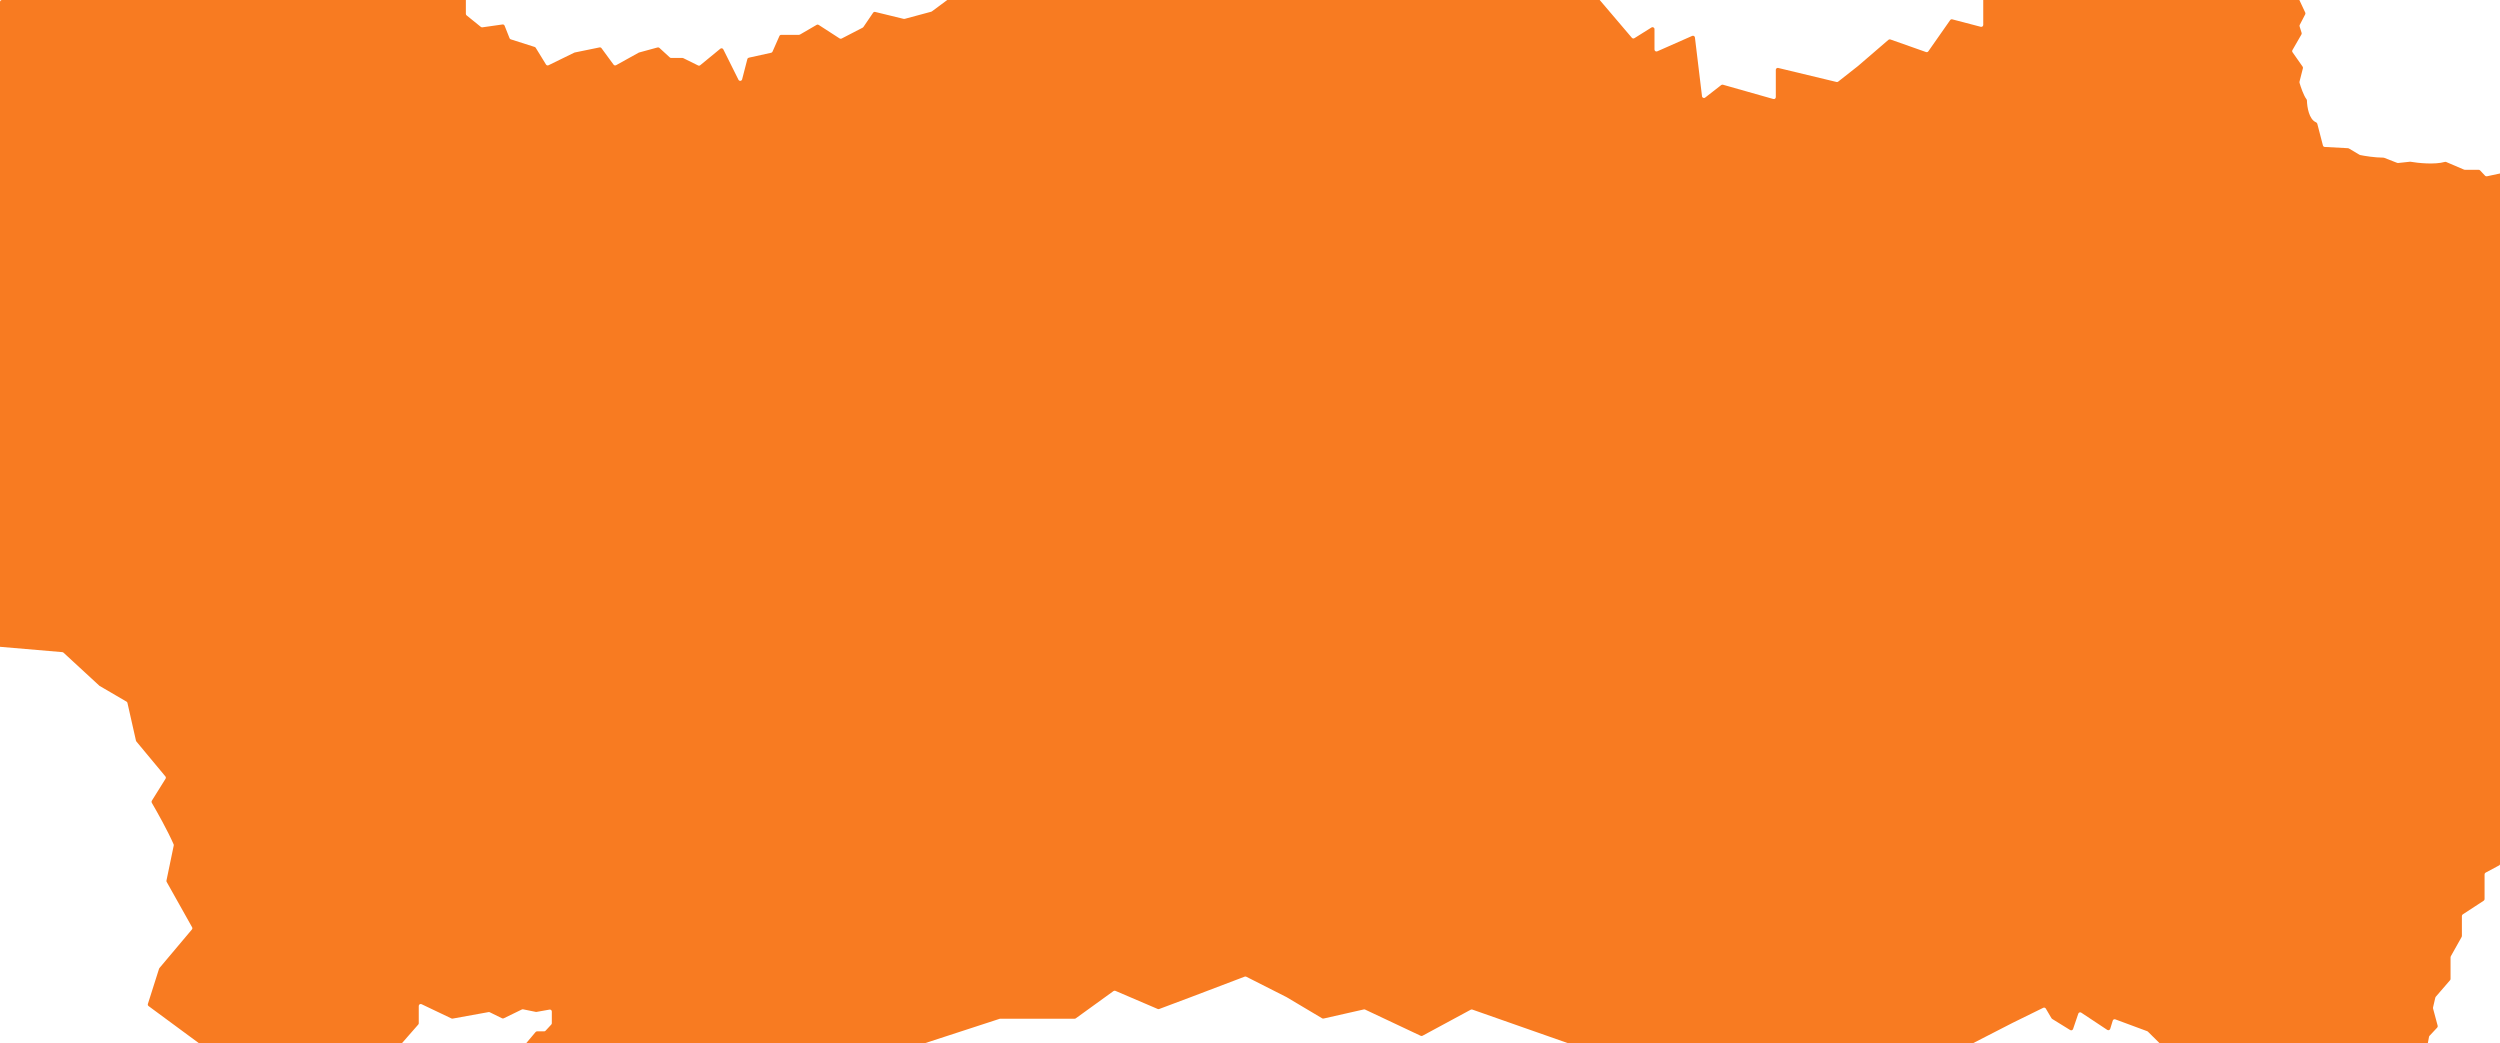 <svg width="1280" height="534" viewBox="0 0 1280 534" fill="none" xmlns="http://www.w3.org/2000/svg">
<path fill-rule="evenodd" clip-rule="evenodd" d="M0 1C0 0.448 0.448 0 1 0H238.525V7.09C238.525 7.391 238.662 7.677 238.896 7.867L246.202 13.779C246.418 13.953 246.697 14.03 246.972 13.992L257.283 12.529C257.74 12.464 258.182 12.721 258.353 13.151L260.893 19.558C261.004 19.836 261.234 20.051 261.519 20.142L273.739 24.035C273.967 24.107 274.162 24.26 274.287 24.464L279.553 33.032C279.823 33.471 280.382 33.633 280.844 33.407L294.016 26.963C294.092 26.926 294.172 26.898 294.255 26.881L306.952 24.276C307.335 24.198 307.728 24.349 307.96 24.664L314.148 33.096C314.446 33.502 314.999 33.623 315.439 33.379L327.012 26.965C327.082 26.927 327.156 26.896 327.233 26.875L336.679 24.293C337.01 24.202 337.365 24.288 337.619 24.521L342.936 29.403C343.121 29.573 343.362 29.667 343.613 29.667H349.4C349.554 29.667 349.705 29.702 349.843 29.77L357.441 33.52C357.793 33.694 358.215 33.646 358.518 33.396L368.803 24.944C369.3 24.536 370.047 24.696 370.333 25.271L378.097 40.844C378.51 41.672 379.729 41.544 379.96 40.648L382.644 30.261C382.738 29.896 383.029 29.616 383.397 29.535L394.827 27.016C395.138 26.948 395.397 26.735 395.526 26.444L399.066 18.432C399.226 18.07 399.584 17.836 399.98 17.836H409.078C409.255 17.836 409.428 17.789 409.581 17.7L418.126 12.727C418.452 12.538 418.856 12.547 419.173 12.752L429.9 19.693C430.202 19.887 430.584 19.906 430.903 19.741L441.684 14.169C441.832 14.093 441.958 13.98 442.052 13.843L447.03 6.519C447.264 6.174 447.688 6.011 448.094 6.11L462.7 9.668C462.863 9.708 463.034 9.706 463.197 9.662L476.792 5.995C476.913 5.962 477.027 5.907 477.128 5.832L484.991 0H819.045L835.518 19.35C835.839 19.728 836.389 19.813 836.81 19.549L845.568 14.067C846.234 13.65 847.098 14.129 847.098 14.914V25.372C847.098 26.095 847.841 26.579 848.502 26.287L866.402 18.381C867.016 18.11 867.718 18.51 867.799 19.177L871.433 49.297C871.526 50.069 872.427 50.444 873.04 49.965L881.264 43.551C881.515 43.355 881.845 43.29 882.152 43.377L907.943 50.693C908.581 50.874 909.216 50.395 909.216 49.731V35.765C909.216 35.118 909.82 34.642 910.449 34.793L940.304 41.972C940.601 42.044 940.915 41.975 941.156 41.785L951.295 33.806L966.886 20.386C967.158 20.152 967.534 20.081 967.871 20.201L986.146 26.654C986.569 26.803 987.04 26.652 987.298 26.284L998.486 10.299C998.726 9.956 999.153 9.799 999.558 9.905L1014.16 13.725C1014.8 13.891 1015.42 13.412 1015.42 12.757V0H1177.27L1180.29 6.452C1180.42 6.734 1180.41 7.061 1180.27 7.337L1177.46 12.743C1177.34 12.977 1177.32 13.25 1177.39 13.502L1178.43 16.831C1178.51 17.097 1178.48 17.385 1178.34 17.627L1173.72 25.665C1173.52 26.002 1173.54 26.42 1173.77 26.738L1178.94 34.12C1179.11 34.359 1179.17 34.659 1179.09 34.941L1177.34 41.826C1177.29 41.996 1177.3 42.173 1177.34 42.342C1178 44.603 1179.47 48.931 1180.89 50.754C1181.04 50.955 1181.14 51.194 1181.15 51.447C1181.22 54.85 1182.22 61.086 1185.75 62.593C1186.08 62.734 1186.36 62.998 1186.45 63.347L1189.34 74.493C1189.45 74.915 1189.82 75.217 1190.26 75.241L1202.18 75.878C1202.35 75.887 1202.5 75.935 1202.64 76.017L1208.09 79.257C1208.19 79.313 1208.29 79.352 1208.39 79.375C1210.61 79.838 1215.81 80.697 1220.31 80.72C1220.43 80.721 1220.55 80.744 1220.67 80.789L1227.36 83.392C1227.51 83.45 1227.67 83.472 1227.83 83.455L1233.9 82.806C1233.99 82.796 1234.08 82.799 1234.18 82.815C1238.03 83.487 1246.6 84.385 1251.75 82.899C1251.98 82.832 1252.22 82.843 1252.44 82.938L1261.59 86.85C1261.71 86.903 1261.85 86.93 1261.98 86.93H1269.08C1269.36 86.93 1269.63 87.045 1269.81 87.247L1272.36 89.967C1272.6 90.223 1272.95 90.335 1273.3 90.261L1282.42 88.31V436.721L1279.98 442.601C1279.89 442.814 1279.73 442.99 1279.52 443.099L1272.63 446.787C1272.3 446.961 1272.1 447.3 1272.1 447.669V460.327C1272.1 460.665 1271.93 460.98 1271.65 461.164L1260.94 468.161C1260.66 468.346 1260.49 468.661 1260.49 468.998V479.235C1260.49 479.406 1260.44 479.575 1260.36 479.724L1254.81 489.617C1254.73 489.766 1254.68 489.935 1254.68 490.106V501.202C1254.68 501.442 1254.6 501.674 1254.44 501.855L1247.1 510.356C1247 510.479 1246.92 510.625 1246.88 510.782L1245.71 515.818C1245.67 515.978 1245.67 516.145 1245.71 516.304L1248.09 525.185C1248.18 525.518 1248.09 525.874 1247.85 526.126L1243.91 530.338C1243.78 530.477 1243.7 530.65 1243.66 530.837L1243.07 534H1105.59L1099.73 528.195C1099.63 528.095 1099.51 528.017 1099.37 527.967L1083.03 521.911C1082.49 521.712 1081.9 522.005 1081.73 522.554L1080.43 526.765C1080.23 527.403 1079.48 527.673 1078.92 527.304L1065.59 518.469C1065.04 518.107 1064.3 518.359 1064.09 518.98L1061.41 526.855C1061.2 527.463 1060.48 527.721 1059.93 527.383L1050.69 521.674C1050.55 521.588 1050.44 521.47 1050.36 521.33L1047.45 516.385C1047.18 515.935 1046.61 515.765 1046.14 515.995L1030.44 523.71L1010.41 534H802.514L753.839 516.899C753.573 516.805 753.28 516.828 753.032 516.962L728.318 530.31C728.039 530.461 727.704 530.47 727.416 530.335L698.933 516.899C698.732 516.804 698.504 516.779 698.286 516.828L677.667 521.493C677.417 521.55 677.155 521.508 676.935 521.377L658.743 510.543L638.097 500.08C637.846 499.953 637.553 499.937 637.29 500.037L609.65 510.543L593.495 516.611C593.254 516.701 592.987 516.695 592.75 516.594L571.097 507.316C570.774 507.178 570.402 507.219 570.118 507.425L550.801 521.392C550.631 521.515 550.425 521.581 550.215 521.581H512.125C512.02 521.581 511.915 521.598 511.815 521.631L473.894 534H269.509L274.218 528.41C274.408 528.185 274.688 528.055 274.983 528.055H278.59C278.868 528.055 279.134 527.939 279.323 527.734L282.267 524.559C282.438 524.374 282.533 524.131 282.533 523.879V517.898C282.533 517.276 281.971 516.805 281.358 516.914L274.706 518.098C274.582 518.12 274.455 518.119 274.331 518.094L267.837 516.772C267.621 516.728 267.398 516.757 267.2 516.853L257.926 521.367C257.648 521.502 257.324 521.502 257.047 521.365L250.768 518.277C250.576 518.183 250.359 518.152 250.148 518.19L231.754 521.524C231.548 521.561 231.335 521.533 231.145 521.443L215.835 514.143C215.171 513.827 214.405 514.311 214.405 515.046V523.895C214.405 524.138 214.317 524.372 214.157 524.554L205.888 534H101.692L76.076 515.114C75.732 514.86 75.587 514.414 75.717 514.006L81.439 495.988C81.479 495.862 81.537 495.754 81.622 495.653C82.951 494.083 94.754 480.132 98.27 475.876C98.532 475.559 98.565 475.121 98.364 474.762L85.334 451.536C85.216 451.325 85.178 451.079 85.227 450.843L88.957 432.891C88.999 432.689 88.979 432.483 88.896 432.294C85.888 425.402 80.396 415.599 77.716 411.024C77.527 410.702 77.533 410.305 77.731 409.989L84.769 398.698C84.997 398.332 84.965 397.861 84.689 397.53L69.822 379.642C69.721 379.521 69.651 379.377 69.616 379.223L65.249 359.874C65.188 359.603 65.017 359.37 64.777 359.23L51.055 351.225C50.993 351.189 50.934 351.146 50.881 351.097L32.506 334.154C32.343 334.004 32.134 333.912 31.913 333.893L0 331.163V1Z" fill="#F87B21"/>
</svg>
